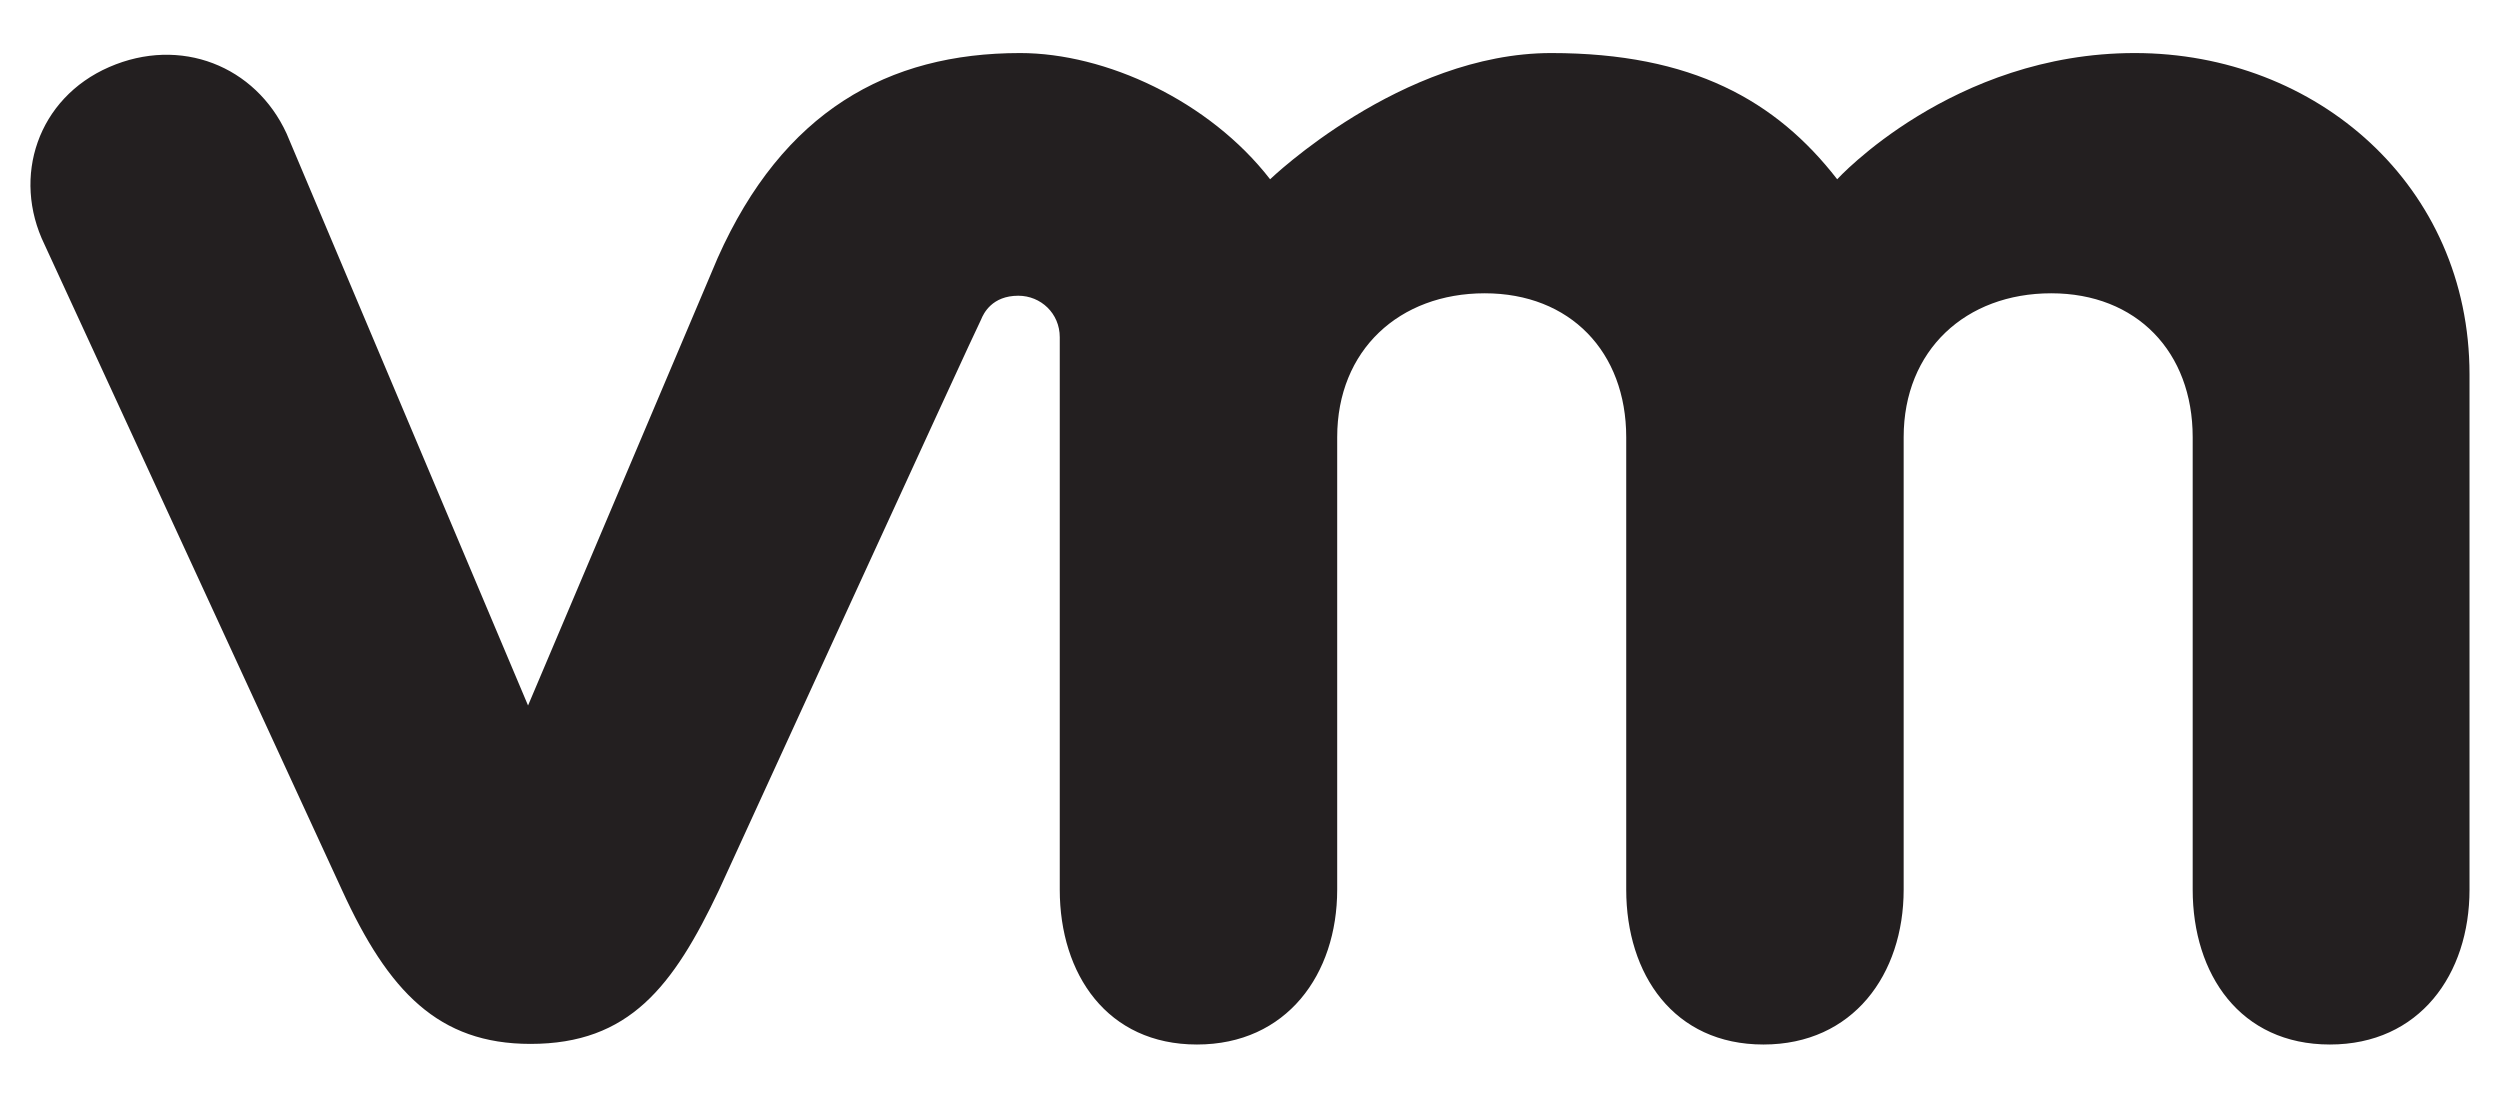 <?xml version="1.0" encoding="UTF-8"?>
<svg id="Layer_1" xmlns="http://www.w3.org/2000/svg" version="1.1" viewBox="0 0 41 18">
  <!-- Generator: Adobe Illustrator 29.4.0, SVG Export Plug-In . SVG Version: 2.1.0 Build 152)  -->
  <defs>
    <style>
      .st0 {
        fill: #231f20;
      }
    </style>
  </defs>
  <path class="st0" d="M4.7,2.19c-.51-1.11-1.74-1.6-2.91-1.09C.62,1.61.19,2.9.73,4.01l4.88,10.59c.76,1.66,1.58,2.52,3.09,2.52,1.62,0,2.34-.94,3.09-2.52,0,0,4.24-9.26,4.3-9.36.04-.1.18-.39.61-.39.37,0,.68.29.68.68v9.06c0,1.39.78,2.54,2.25,2.54s2.3-1.15,2.3-2.54v-7.42c0-1.43,1.02-2.36,2.42-2.36s2.32.96,2.32,2.36v7.42c0,1.39.78,2.54,2.25,2.54s2.3-1.15,2.3-2.54v-7.42c0-1.43,1.02-2.36,2.42-2.36s2.32.96,2.32,2.36v7.42c0,1.39.78,2.54,2.25,2.54s2.29-1.15,2.29-2.54V6.14c0-3.09-2.5-5.27-5.49-5.27s-4.88,2.07-4.88,2.07c-1-1.29-2.38-2.07-4.69-2.07-2.46,0-4.61,2.07-4.61,2.07-1-1.29-2.7-2.07-4.1-2.07-2.17,0-3.89.96-4.96,3.36l-3.11,7.34L4.7,2.19Z"/>
</svg>